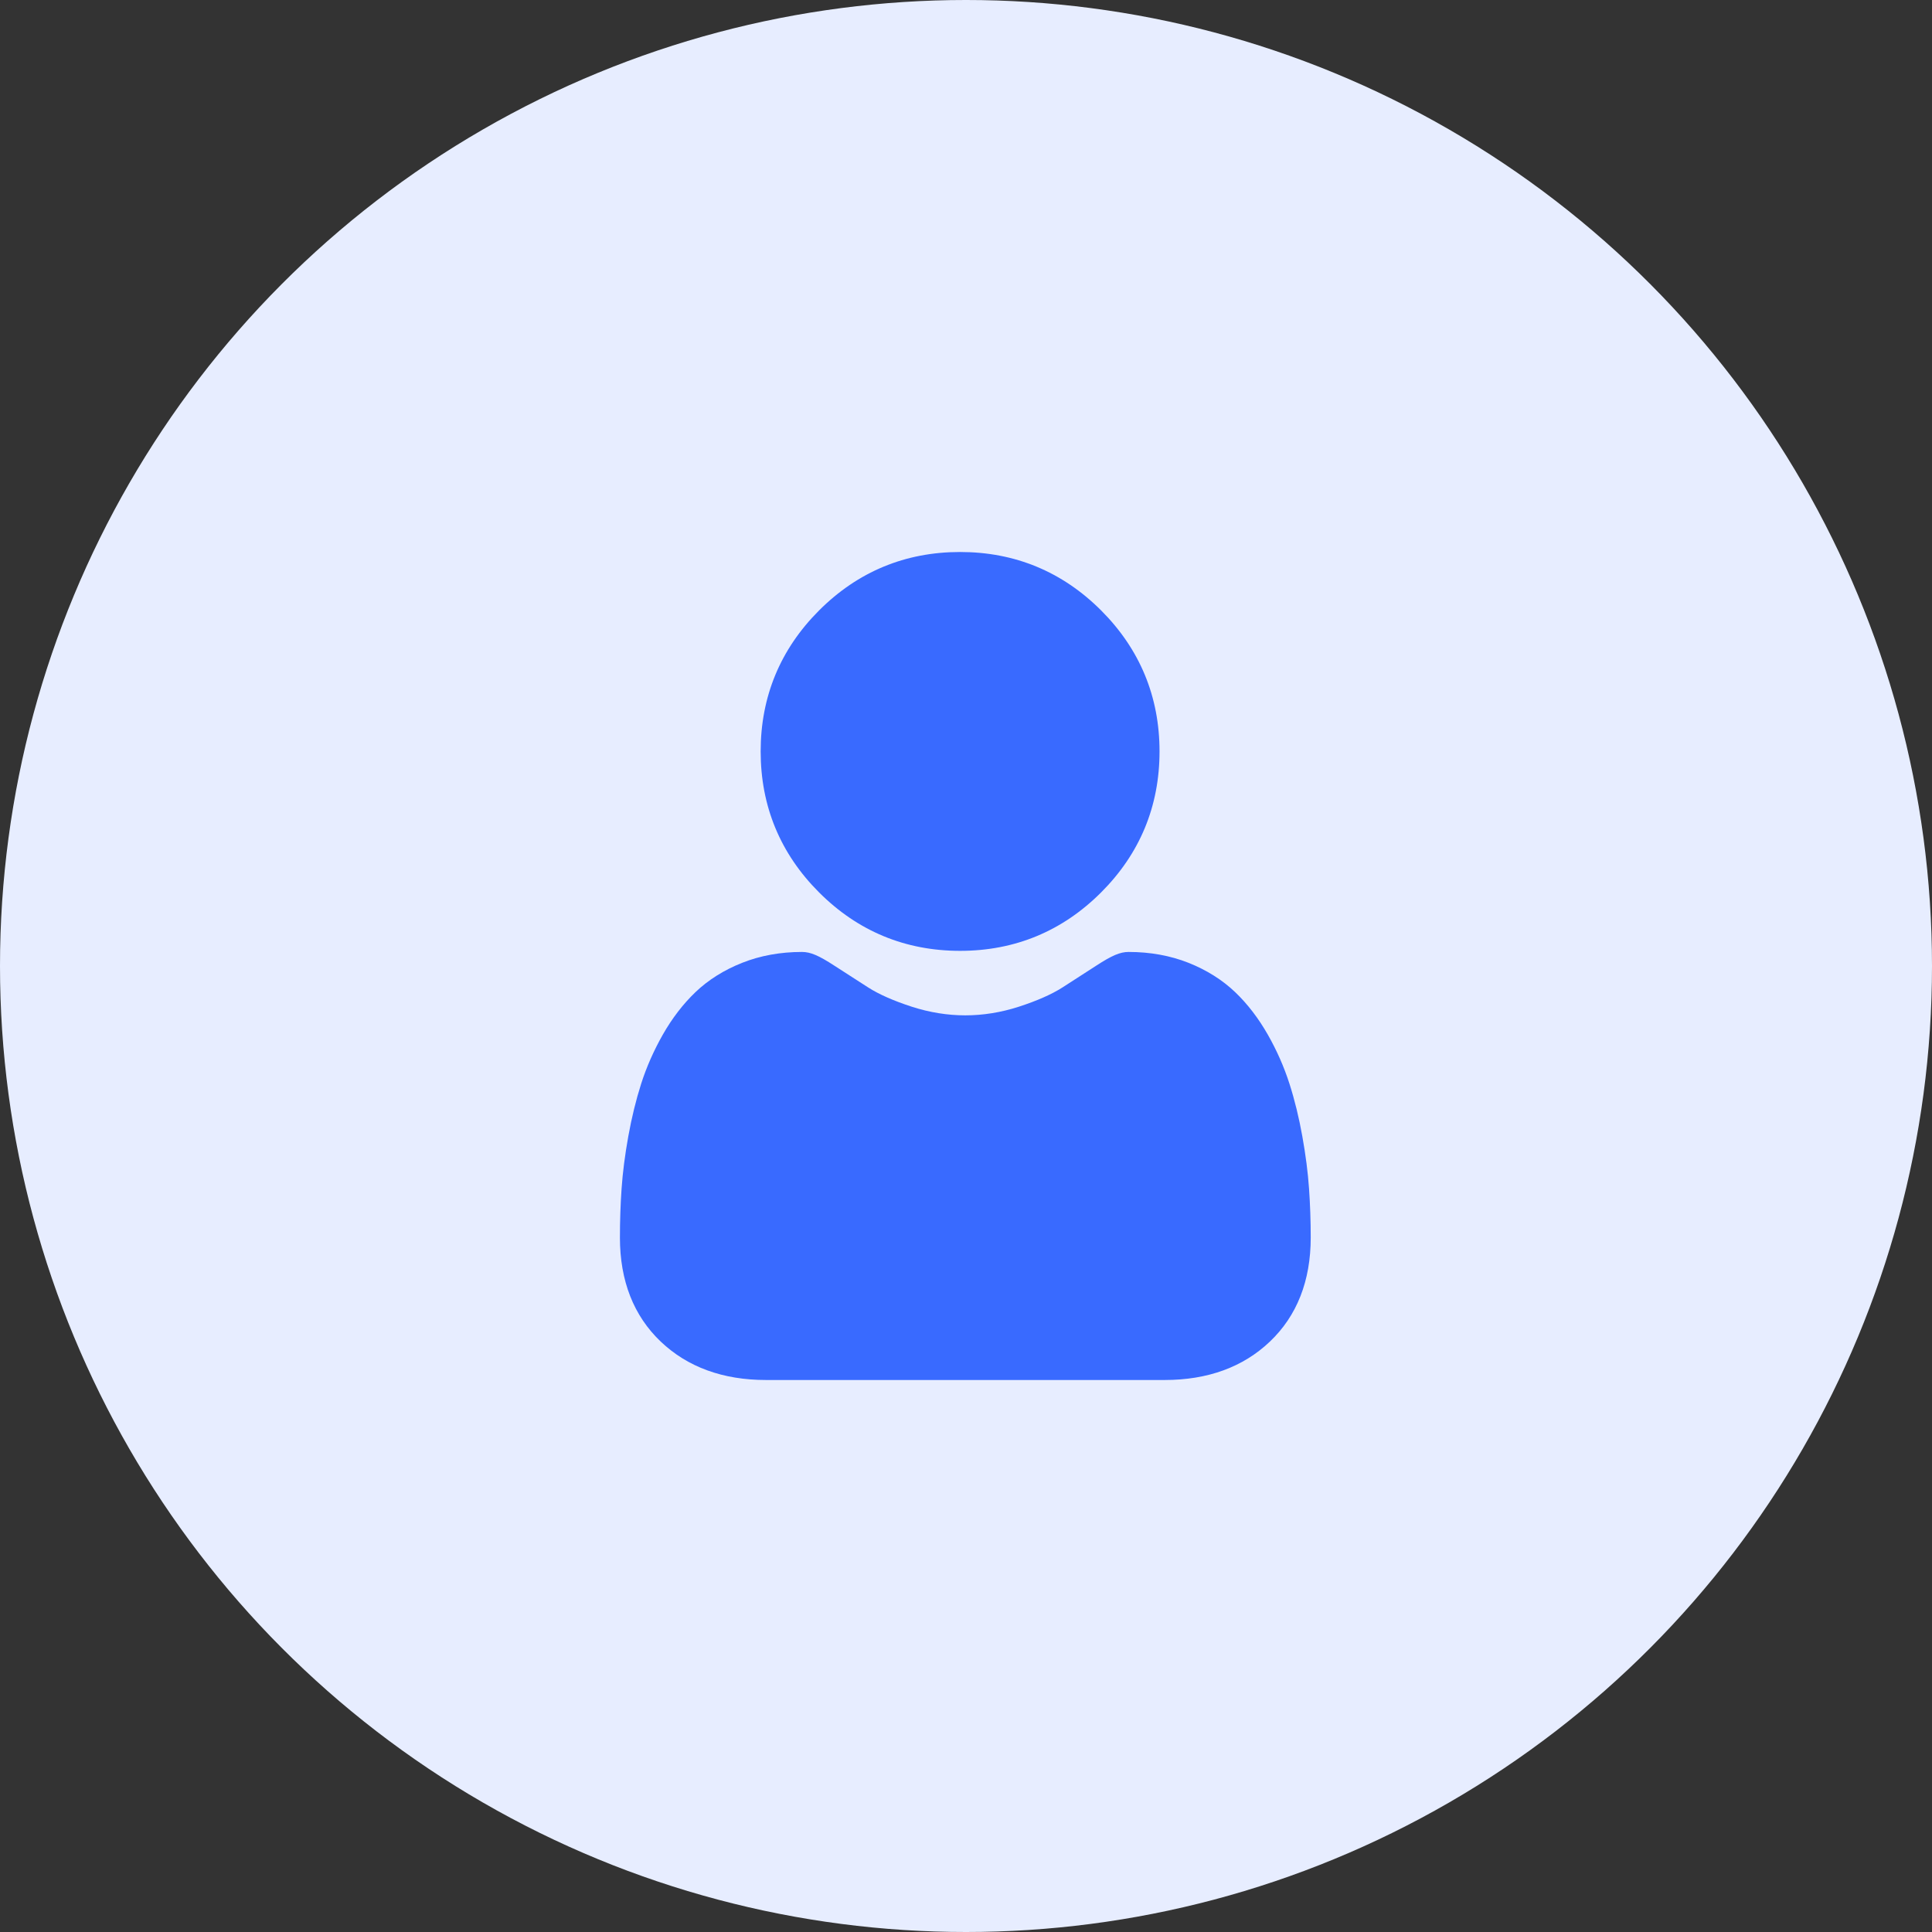 <svg width="70" height="70" viewBox="0 0 70 70" fill="none" xmlns="http://www.w3.org/2000/svg">
<rect x="0" y="0" width="70" height="70" fill="#333333" stroke="none"/>
<circle cx="35" cy="35" r="35" fill="#E7EDFF"/>
<g clip-path="url(#clip0_141_1902)">
<path d="M34.786 34.451C36.771 34.451 38.49 33.739 39.895 32.334C41.3 30.93 42.012 29.211 42.012 27.225C42.012 25.241 41.3 23.522 39.895 22.116C38.49 20.712 36.771 20 34.786 20C32.8 20 31.082 20.712 29.677 22.117C28.273 23.521 27.56 25.24 27.56 27.225C27.56 29.211 28.273 30.93 29.677 32.334C31.082 33.739 32.801 34.451 34.786 34.451Z" fill="#396AFF"/>
<path d="M47.429 43.069C47.389 42.484 47.307 41.846 47.186 41.173C47.065 40.495 46.908 39.853 46.72 39.267C46.526 38.661 46.263 38.063 45.937 37.49C45.598 36.895 45.201 36.376 44.755 35.95C44.289 35.504 43.718 35.145 43.058 34.883C42.4 34.623 41.671 34.491 40.891 34.491C40.585 34.491 40.289 34.617 39.717 34.989C39.365 35.219 38.953 35.485 38.494 35.778C38.101 36.029 37.568 36.263 36.911 36.476C36.269 36.683 35.618 36.788 34.975 36.788C34.332 36.788 33.681 36.683 33.038 36.476C32.382 36.263 31.849 36.029 31.457 35.778C31.001 35.487 30.589 35.222 30.232 34.989C29.661 34.617 29.364 34.491 29.058 34.491C28.278 34.491 27.549 34.623 26.892 34.884C26.232 35.145 25.661 35.504 25.195 35.95C24.749 36.377 24.351 36.895 24.013 37.49C23.688 38.063 23.424 38.661 23.23 39.267C23.043 39.853 22.886 40.495 22.764 41.173C22.643 41.845 22.561 42.483 22.521 43.069C22.481 43.643 22.461 44.239 22.461 44.841C22.461 46.407 22.959 47.675 23.94 48.609C24.91 49.532 26.193 50 27.753 50H42.198C43.758 50 45.041 49.532 46.01 48.609C46.992 47.675 47.49 46.407 47.49 44.84C47.49 44.236 47.469 43.64 47.429 43.069Z" fill="#396AFF"/>
</g>
<defs>
<clipPath id="clip0_141_1902">
<rect width="30" height="30" fill="white" transform="translate(20 20)"/>
</clipPath>
</defs>
</svg>

